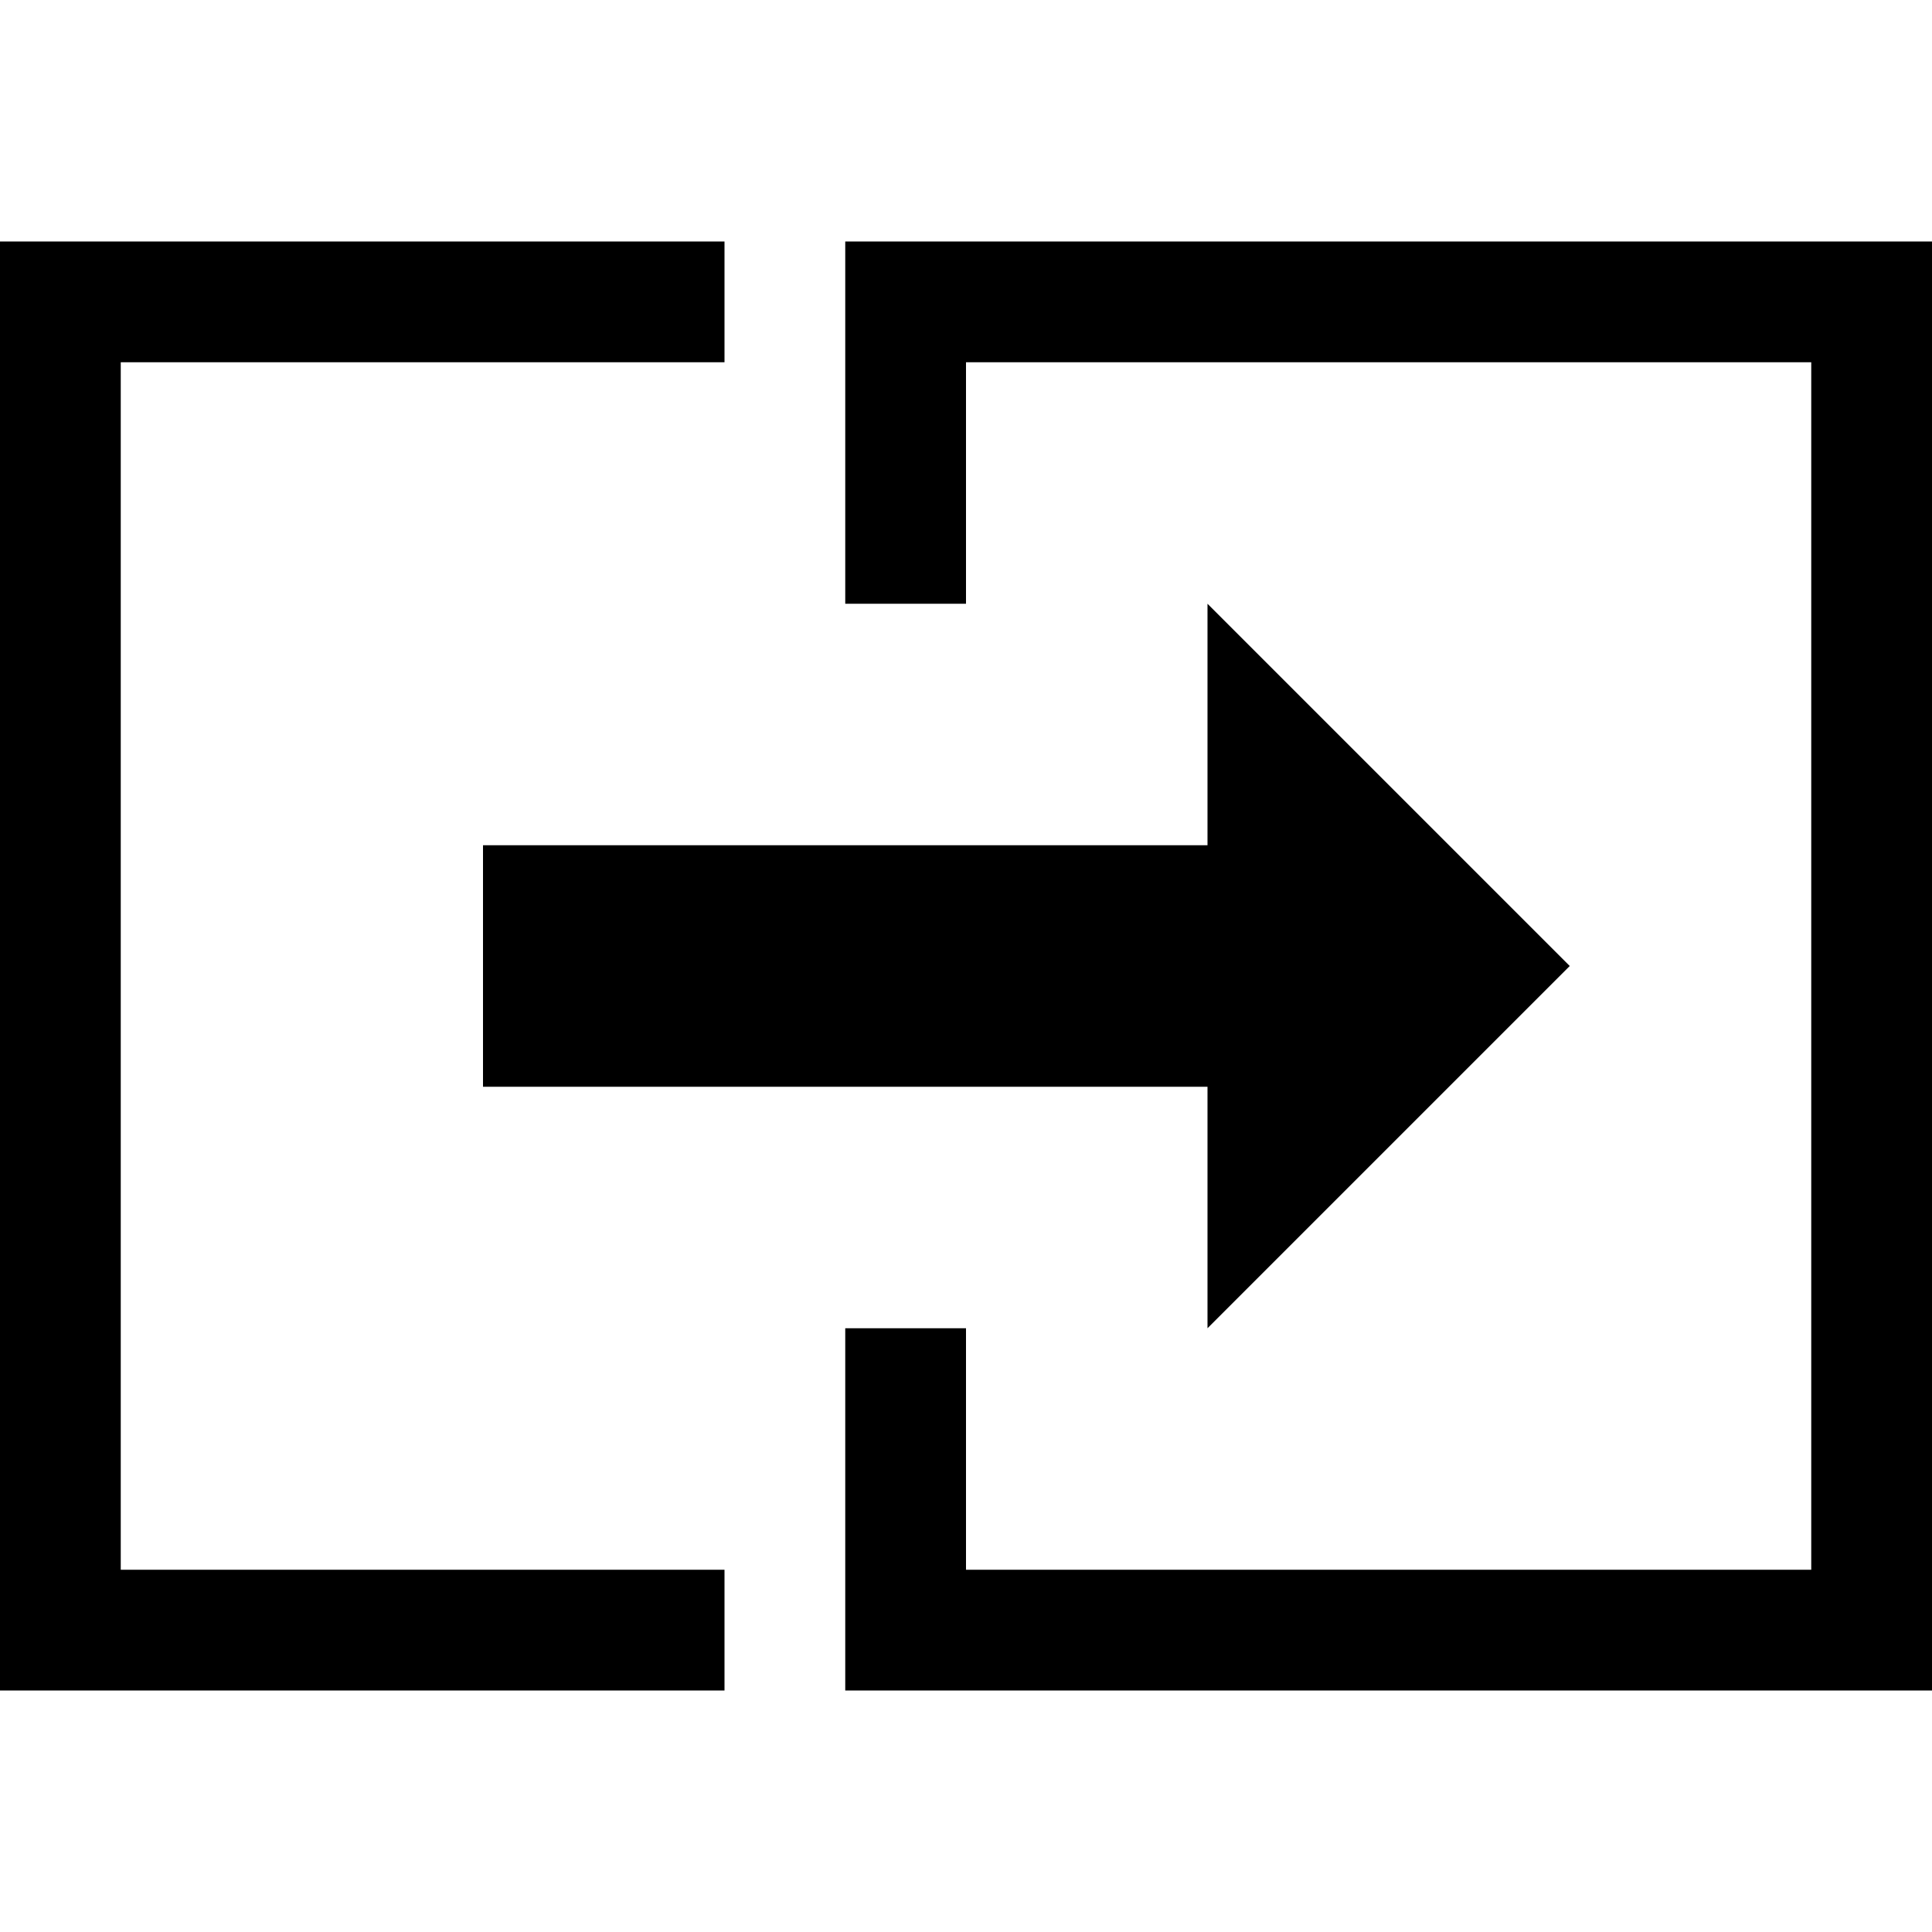 <svg xmlns='http://www.w3.org/2000/svg' width='16' height='16' viewBox='0 0 16 16'><polygon points='8,11 8,13 15,13 15,3 8,3 8,5 7,5 7,2 16,2 16,14 7,14 7,11'/><polygon points='6,3 6,2 0,2 0,14 6,14 6,13 1,13 1,3'/><polygon points='13,8 10,5 10,7 4,7 4,9 10,9 10,11'/></svg>

